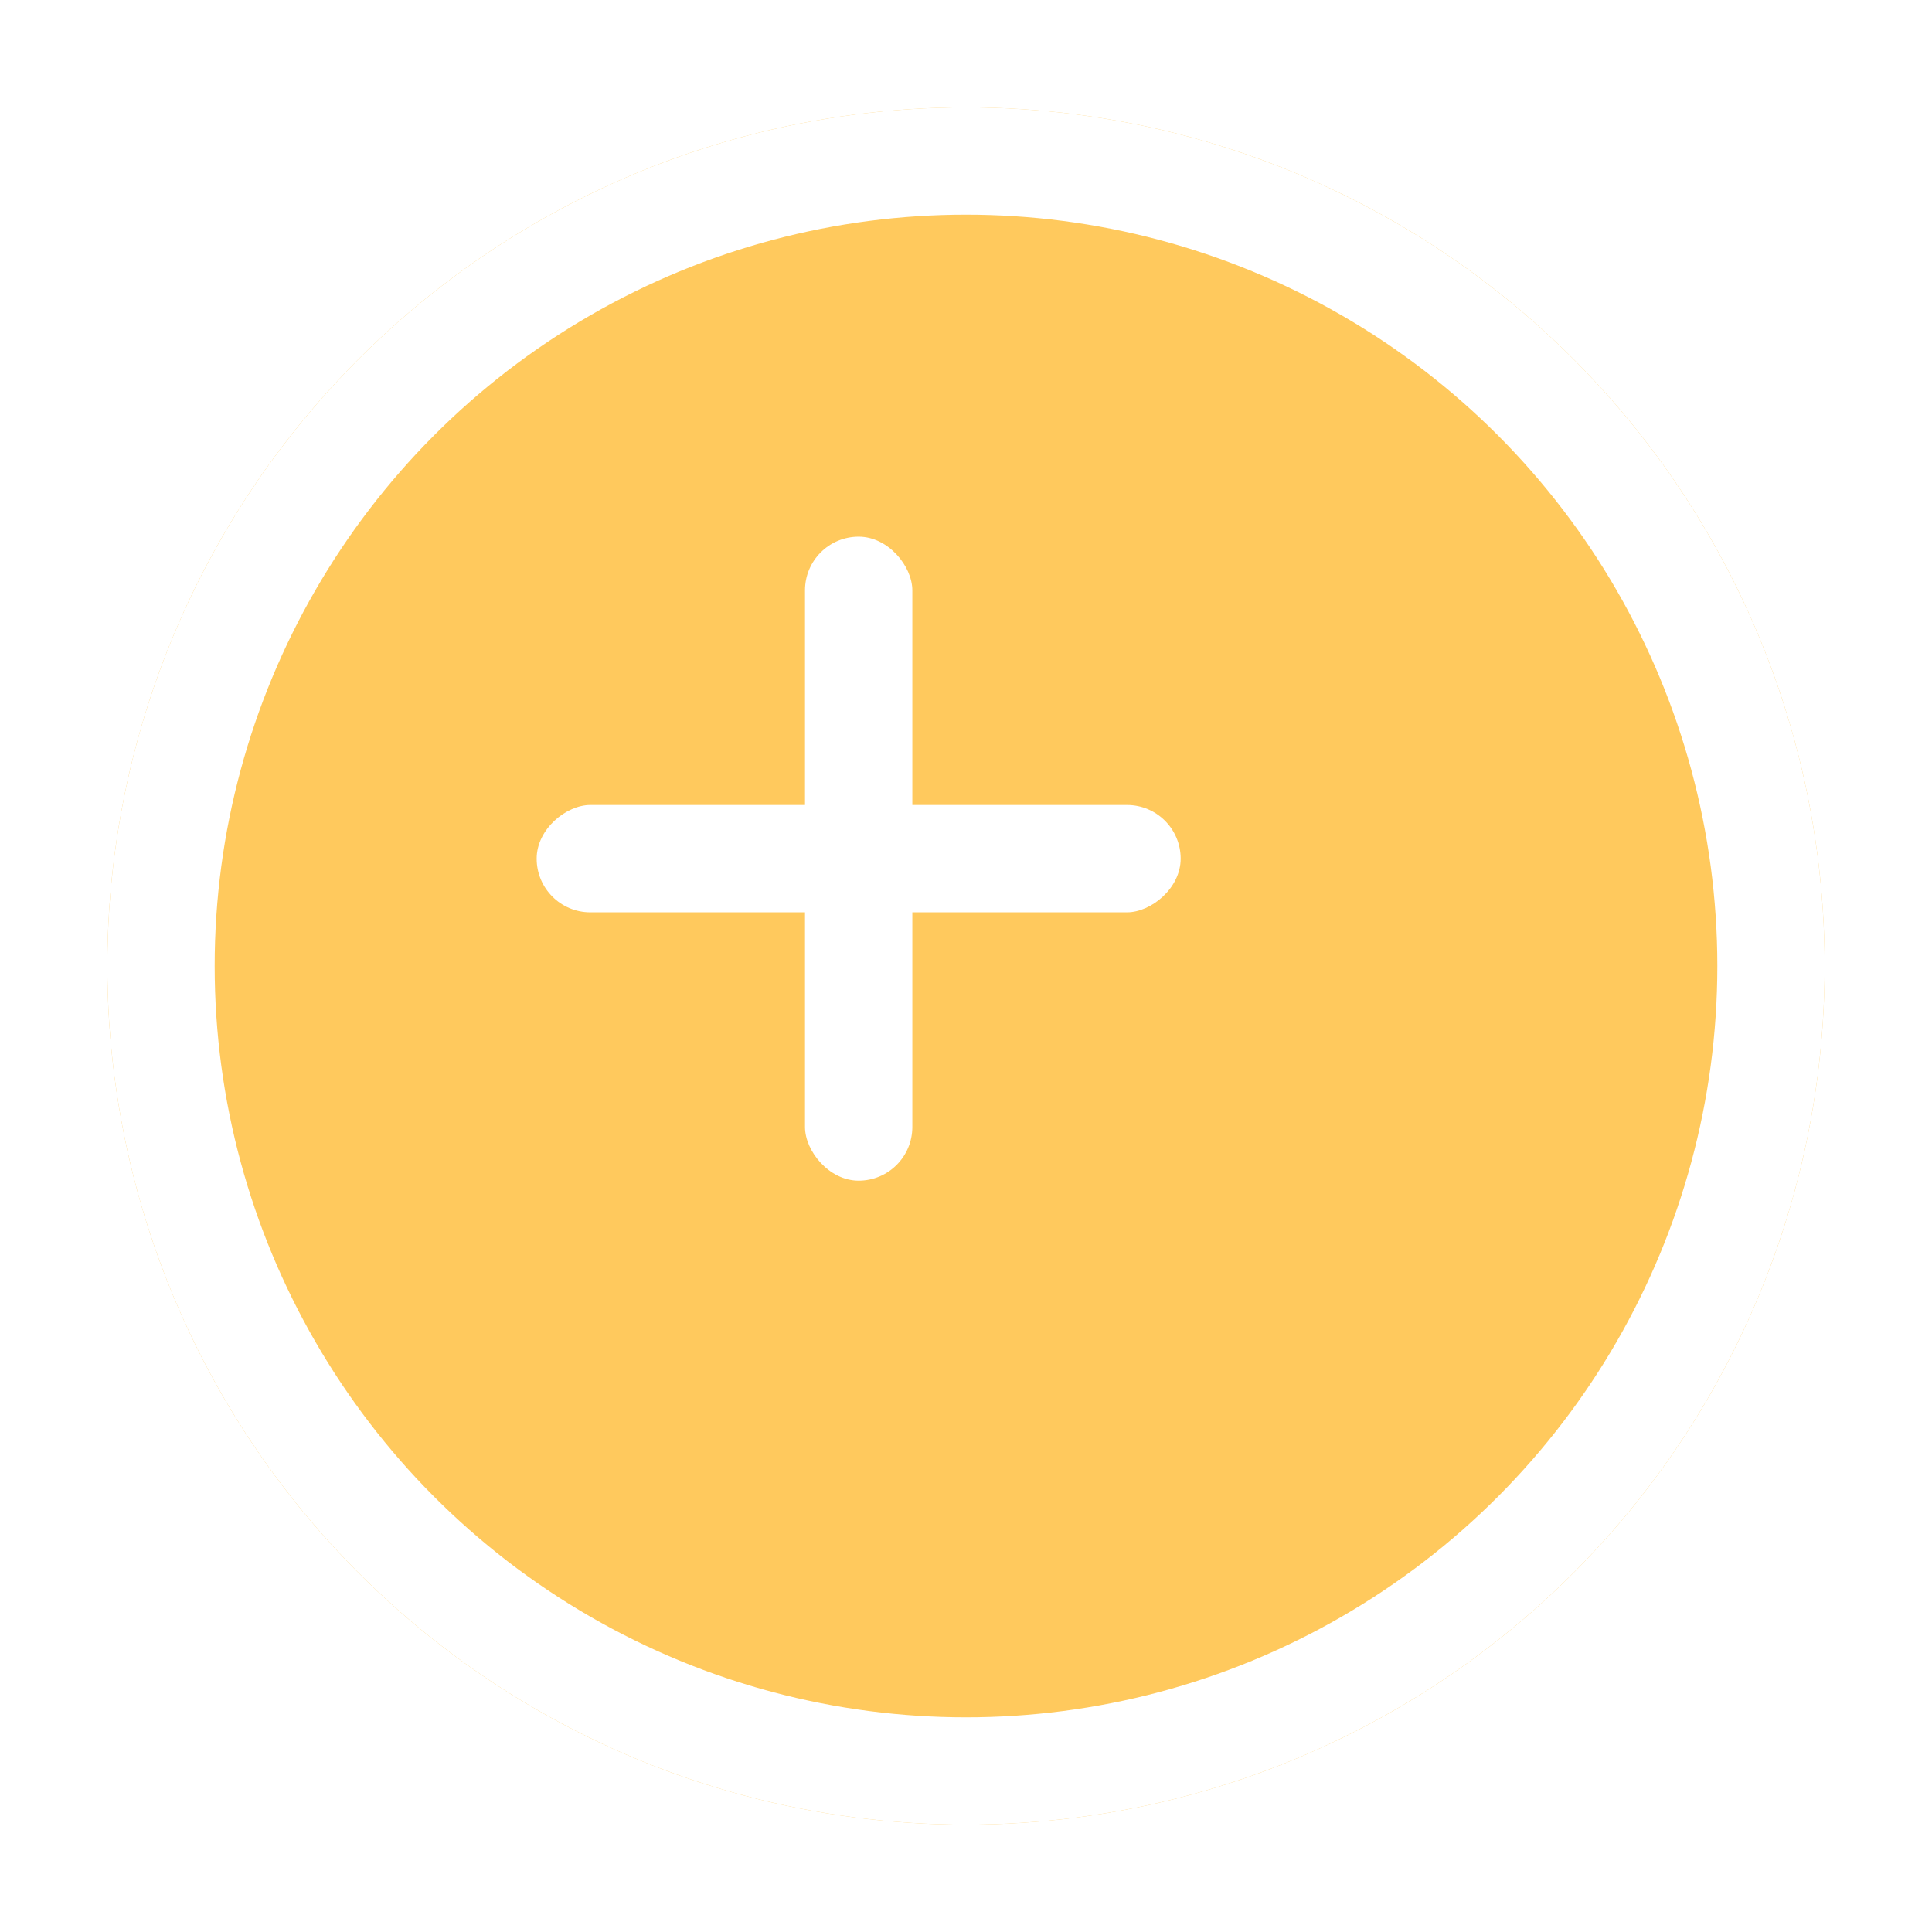 <svg width="36" height="36" viewBox="0 0 36 36" fill="none" xmlns="http://www.w3.org/2000/svg">
<g filter="url(#filter0_d_339_4818)">
<circle cx="16" cy="16" r="16" fill="#FFC95D"/>
<circle cx="16" cy="16" r="15" stroke="white" stroke-width="2"/>
</g>
<rect x="15" y="10" width="2" height="12" rx="1" fill="white"/>
<rect x="22" y="15" width="2" height="12" rx="1" transform="rotate(90 22 15)" fill="white"/>
<defs>
<filter id="filter0_d_339_4818" x="0" y="0" width="36" height="36" filterUnits="userSpaceOnUse" color-interpolation-filters="sRGB">
<feFlood flood-opacity="0" result="BackgroundImageFix"/>
<feColorMatrix in="SourceAlpha" type="matrix" values="0 0 0 0 0 0 0 0 0 0 0 0 0 0 0 0 0 0 127 0" result="hardAlpha"/>
<feOffset dx="2" dy="2"/>
<feGaussianBlur stdDeviation="1"/>
<feComposite in2="hardAlpha" operator="out"/>
<feColorMatrix type="matrix" values="0 0 0 0 0 0 0 0 0 0 0 0 0 0 0 0 0 0 0.12 0"/>
<feBlend mode="normal" in2="BackgroundImageFix" result="effect1_dropShadow_339_4818"/>
<feBlend mode="normal" in="SourceGraphic" in2="effect1_dropShadow_339_4818" result="shape"/>
</filter>
</defs>
</svg>
